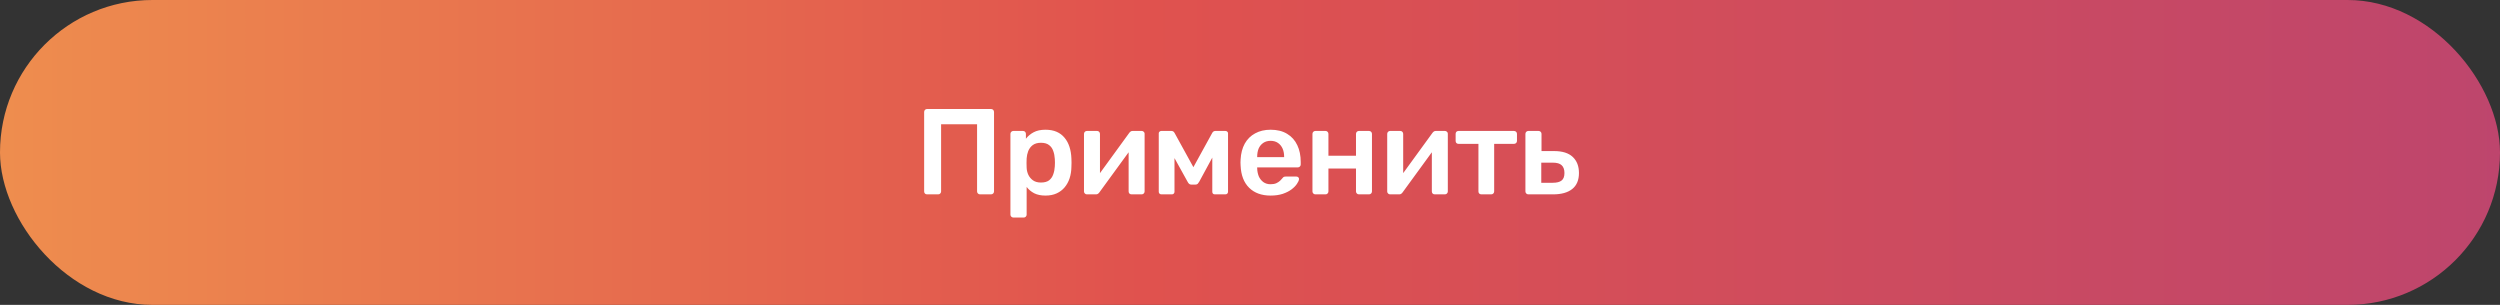 <svg width="328" height="40" viewBox="0 0 328 40" fill="none" xmlns="http://www.w3.org/2000/svg">
<rect x="0" y="0" width="328" height="40" fill="#333333" stroke="none"/>
<rect width="328" height="40" rx="20" fill="url(#paint0_linear_38_3123)"/>
<path d="M121.632 25.5C121.525 25.5 121.435 25.468 121.36 25.404C121.285 25.329 121.248 25.233 121.248 25.116V14.7C121.248 14.583 121.285 14.487 121.36 14.412C121.435 14.337 121.525 14.3 121.632 14.3H130.016C130.133 14.3 130.229 14.337 130.304 14.412C130.379 14.487 130.416 14.583 130.416 14.7V25.116C130.416 25.223 130.379 25.313 130.304 25.388C130.229 25.463 130.133 25.5 130.016 25.5H128.576C128.469 25.5 128.379 25.463 128.304 25.388C128.229 25.313 128.192 25.223 128.192 25.116V16.3H123.472V25.116C123.472 25.223 123.435 25.313 123.36 25.388C123.296 25.463 123.205 25.5 123.088 25.5H121.632ZM132.952 28.54C132.846 28.54 132.755 28.503 132.68 28.428C132.606 28.353 132.568 28.263 132.568 28.156V17.564C132.568 17.457 132.606 17.367 132.68 17.292C132.755 17.217 132.846 17.18 132.952 17.18H134.216C134.334 17.18 134.424 17.217 134.488 17.292C134.563 17.367 134.6 17.457 134.6 17.564V18.204C134.856 17.863 135.192 17.58 135.608 17.356C136.024 17.132 136.542 17.02 137.16 17.02C137.726 17.02 138.216 17.111 138.632 17.292C139.048 17.473 139.395 17.735 139.672 18.076C139.95 18.407 140.163 18.801 140.312 19.26C140.462 19.719 140.547 20.225 140.568 20.78C140.579 20.961 140.584 21.148 140.584 21.34C140.584 21.532 140.579 21.724 140.568 21.916C140.558 22.449 140.478 22.945 140.328 23.404C140.179 23.852 139.96 24.247 139.672 24.588C139.395 24.919 139.048 25.18 138.632 25.372C138.216 25.564 137.726 25.66 137.16 25.66C136.584 25.66 136.094 25.559 135.688 25.356C135.283 25.143 134.952 24.865 134.696 24.524V28.156C134.696 28.263 134.659 28.353 134.584 28.428C134.52 28.503 134.43 28.54 134.312 28.54H132.952ZM136.568 23.948C137.027 23.948 137.384 23.852 137.64 23.66C137.896 23.457 138.078 23.196 138.184 22.876C138.302 22.556 138.371 22.204 138.392 21.82C138.414 21.5 138.414 21.18 138.392 20.86C138.371 20.476 138.302 20.124 138.184 19.804C138.078 19.484 137.896 19.228 137.64 19.036C137.384 18.833 137.027 18.732 136.568 18.732C136.131 18.732 135.774 18.833 135.496 19.036C135.23 19.239 135.032 19.5 134.904 19.82C134.787 20.129 134.718 20.449 134.696 20.78C134.686 20.972 134.68 21.175 134.68 21.388C134.68 21.601 134.686 21.809 134.696 22.012C134.707 22.332 134.782 22.641 134.92 22.94C135.059 23.228 135.262 23.468 135.528 23.66C135.795 23.852 136.142 23.948 136.568 23.948ZM142.588 25.5C142.492 25.5 142.407 25.463 142.332 25.388C142.258 25.313 142.22 25.228 142.22 25.132V17.564C142.22 17.457 142.258 17.367 142.332 17.292C142.407 17.217 142.498 17.18 142.604 17.18H143.932C144.05 17.18 144.14 17.217 144.204 17.292C144.279 17.367 144.316 17.457 144.316 17.564V23.884L143.756 23.484L148.156 17.436C148.21 17.361 148.268 17.303 148.332 17.26C148.396 17.207 148.482 17.18 148.588 17.18H149.804C149.9 17.18 149.986 17.217 150.06 17.292C150.135 17.356 150.172 17.436 150.172 17.532V25.116C150.172 25.223 150.135 25.313 150.06 25.388C149.986 25.463 149.895 25.5 149.788 25.5H148.46C148.343 25.5 148.247 25.463 148.172 25.388C148.108 25.313 148.076 25.223 148.076 25.116V19.084L148.668 19.164L144.236 25.244C144.194 25.308 144.135 25.367 144.06 25.42C143.996 25.473 143.911 25.5 143.804 25.5H142.588ZM152.381 25.5C152.274 25.5 152.189 25.468 152.125 25.404C152.061 25.34 152.029 25.26 152.029 25.164V17.484C152.029 17.399 152.061 17.329 152.125 17.276C152.2 17.212 152.274 17.18 152.349 17.18H153.693C153.874 17.18 154.013 17.271 154.109 17.452L156.573 21.932L159.037 17.452C159.133 17.271 159.272 17.18 159.453 17.18H160.781C160.877 17.18 160.957 17.212 161.021 17.276C161.085 17.329 161.117 17.399 161.117 17.484V25.164C161.117 25.26 161.085 25.34 161.021 25.404C160.957 25.468 160.872 25.5 160.765 25.5H159.389C159.282 25.5 159.197 25.468 159.133 25.404C159.08 25.34 159.053 25.26 159.053 25.164V19.356L159.709 19.468L157.341 23.836C157.288 23.932 157.224 24.023 157.149 24.108C157.074 24.183 156.968 24.22 156.829 24.22H156.301C156.173 24.22 156.072 24.183 155.997 24.108C155.922 24.033 155.858 23.943 155.805 23.836L153.485 19.644L154.093 19.548V25.164C154.093 25.26 154.061 25.34 153.997 25.404C153.933 25.468 153.853 25.5 153.757 25.5H152.381ZM166.703 25.66C165.519 25.66 164.58 25.319 163.887 24.636C163.194 23.953 162.82 22.983 162.767 21.724C162.756 21.617 162.751 21.484 162.751 21.324C162.751 21.153 162.756 21.02 162.767 20.924C162.81 20.124 162.991 19.431 163.311 18.844C163.642 18.257 164.095 17.809 164.671 17.5C165.247 17.18 165.924 17.02 166.703 17.02C167.567 17.02 168.292 17.201 168.879 17.564C169.466 17.916 169.908 18.412 170.207 19.052C170.506 19.681 170.655 20.412 170.655 21.244V21.58C170.655 21.687 170.618 21.777 170.543 21.852C170.468 21.927 170.372 21.964 170.255 21.964H164.943C164.943 21.964 164.943 21.98 164.943 22.012C164.943 22.044 164.943 22.071 164.943 22.092C164.954 22.465 165.023 22.812 165.151 23.132C165.29 23.441 165.487 23.692 165.743 23.884C166.01 24.076 166.324 24.172 166.687 24.172C166.986 24.172 167.236 24.129 167.439 24.044C167.642 23.948 167.807 23.841 167.935 23.724C168.063 23.607 168.154 23.511 168.207 23.436C168.303 23.308 168.378 23.233 168.431 23.212C168.495 23.18 168.586 23.164 168.703 23.164H170.079C170.186 23.164 170.271 23.196 170.335 23.26C170.41 23.324 170.442 23.404 170.431 23.5C170.42 23.671 170.33 23.879 170.159 24.124C169.999 24.369 169.764 24.609 169.455 24.844C169.146 25.079 168.756 25.276 168.287 25.436C167.828 25.585 167.3 25.66 166.703 25.66ZM164.943 20.62H168.479V20.572C168.479 20.156 168.41 19.793 168.271 19.484C168.132 19.175 167.93 18.929 167.663 18.748C167.396 18.567 167.076 18.476 166.703 18.476C166.33 18.476 166.01 18.567 165.743 18.748C165.476 18.929 165.274 19.175 165.135 19.484C165.007 19.793 164.943 20.156 164.943 20.572V20.62ZM172.578 25.5C172.471 25.5 172.38 25.463 172.306 25.388C172.231 25.313 172.194 25.223 172.194 25.116V17.564C172.194 17.457 172.231 17.367 172.306 17.292C172.38 17.217 172.471 17.18 172.578 17.18H173.906C174.023 17.18 174.114 17.217 174.178 17.292C174.252 17.367 174.29 17.457 174.29 17.564V20.428H177.906V17.564C177.906 17.457 177.943 17.367 178.018 17.292C178.092 17.217 178.183 17.18 178.29 17.18H179.618C179.724 17.18 179.815 17.217 179.89 17.292C179.964 17.367 180.002 17.457 180.002 17.564V25.116C180.002 25.223 179.964 25.313 179.89 25.388C179.815 25.463 179.724 25.5 179.618 25.5H178.29C178.183 25.5 178.092 25.463 178.018 25.388C177.943 25.313 177.906 25.223 177.906 25.116V22.108H174.29V25.116C174.29 25.223 174.252 25.313 174.178 25.388C174.114 25.463 174.023 25.5 173.906 25.5H172.578ZM182.37 25.5C182.274 25.5 182.189 25.463 182.114 25.388C182.04 25.313 182.002 25.228 182.002 25.132V17.564C182.002 17.457 182.04 17.367 182.114 17.292C182.189 17.217 182.28 17.18 182.386 17.18H183.714C183.832 17.18 183.922 17.217 183.986 17.292C184.061 17.367 184.098 17.457 184.098 17.564V23.884L183.538 23.484L187.938 17.436C187.992 17.361 188.05 17.303 188.114 17.26C188.178 17.207 188.264 17.18 188.37 17.18H189.586C189.682 17.18 189.768 17.217 189.842 17.292C189.917 17.356 189.954 17.436 189.954 17.532V25.116C189.954 25.223 189.917 25.313 189.842 25.388C189.768 25.463 189.677 25.5 189.57 25.5H188.242C188.125 25.5 188.029 25.463 187.954 25.388C187.89 25.313 187.858 25.223 187.858 25.116V19.084L188.45 19.164L184.018 25.244C183.976 25.308 183.917 25.367 183.842 25.42C183.778 25.473 183.693 25.5 183.586 25.5H182.37ZM194.355 25.5C194.238 25.5 194.142 25.463 194.067 25.388C194.003 25.313 193.971 25.223 193.971 25.116V18.876H191.363C191.246 18.876 191.15 18.839 191.075 18.764C191.011 18.689 190.979 18.599 190.979 18.492V17.564C190.979 17.457 191.011 17.367 191.075 17.292C191.15 17.217 191.246 17.18 191.363 17.18H198.627C198.744 17.18 198.84 17.217 198.915 17.292C198.99 17.367 199.027 17.457 199.027 17.564V18.492C199.027 18.599 198.99 18.689 198.915 18.764C198.84 18.839 198.744 18.876 198.627 18.876H196.035V25.116C196.035 25.223 195.998 25.313 195.923 25.388C195.848 25.463 195.758 25.5 195.651 25.5H194.355ZM200.519 25.5C200.413 25.5 200.322 25.463 200.247 25.388C200.173 25.313 200.135 25.223 200.135 25.116V17.564C200.135 17.457 200.173 17.367 200.247 17.292C200.322 17.217 200.413 17.18 200.519 17.18H201.863C201.97 17.18 202.061 17.217 202.135 17.292C202.21 17.367 202.247 17.457 202.247 17.564V19.82H203.895C204.983 19.82 205.799 20.076 206.343 20.588C206.887 21.1 207.159 21.804 207.159 22.7C207.159 23.628 206.866 24.327 206.279 24.796C205.693 25.265 204.855 25.5 203.767 25.5H200.519ZM202.215 23.98H203.719C204.242 23.98 204.626 23.884 204.871 23.692C205.127 23.5 205.255 23.169 205.255 22.7C205.255 22.241 205.133 21.9 204.887 21.676C204.653 21.452 204.263 21.34 203.719 21.34H202.215V23.98Z" fill="white"/>
<defs>
<linearGradient id="paint0_linear_38_3123" x1="-39.975" y1="20" x2="403.85" y2="20" gradientUnits="userSpaceOnUse">
<stop stop-color="#F29D4E"/>
<stop offset="0.428" stop-color="#E0524E"/>
<stop offset="1" stop-color="#AF407A"/>
</linearGradient>
</defs>
</svg>
